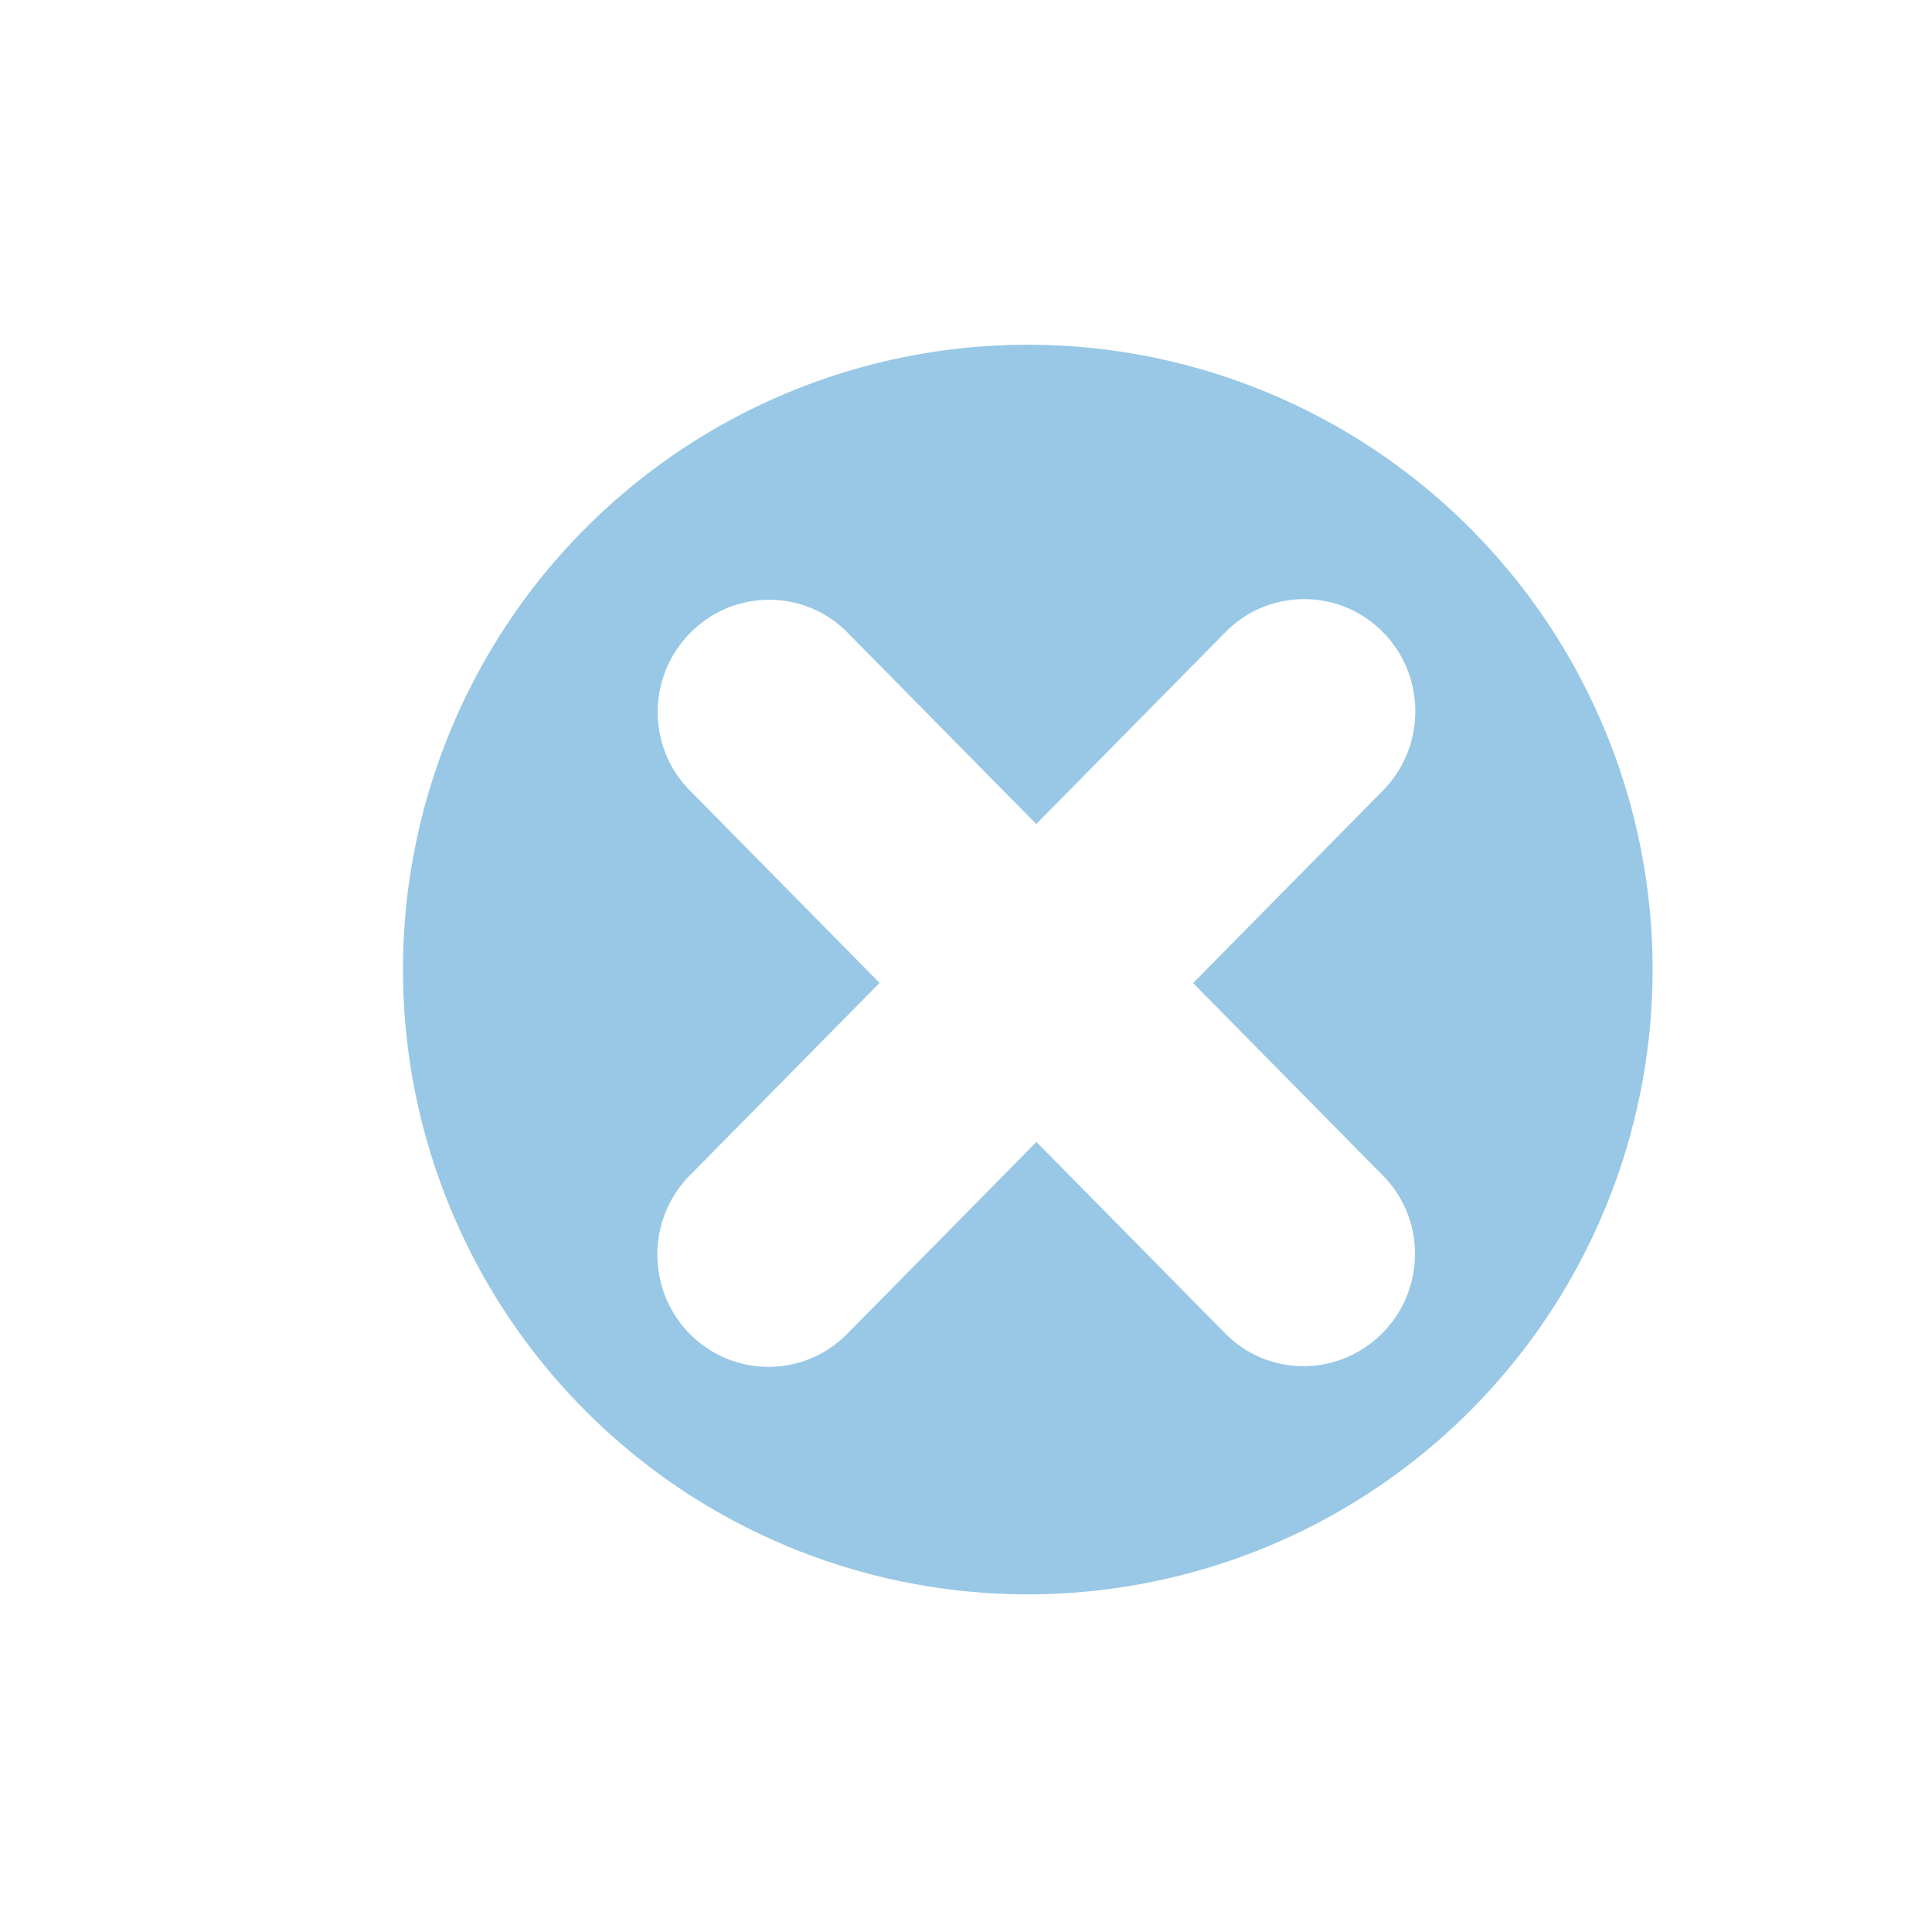 <svg width="150" height="150" >
  <g transform="matrix(0.693,0,0,0.693,24.357,19.835)">
    <path d="M 79.797,10 A 70,70 0 0 0 10,80 70,70 0 0 0 80,150 70,70 0 0 0 150,80 70,70 0 0 0 80,10 70,70 0 0 0 79.797,10 Z m 31.137,28.5 c 3.186,-0.009 6.376,1.211 8.814,3.66 4.873,4.896 4.893,12.858 0.047,17.777 L 98.52,81.516 119.818,103.115 c 4.806,4.885 4.74,12.795 -0.146,17.672 -4.888,4.875 -12.746,4.862 -17.551,-0.021 L 80.969,99.316 59.777,120.807 c -4.849,4.924 -12.733,4.945 -17.609,0.047 -4.873,-4.896 -4.894,-12.858 -0.047,-17.777 L 63.396,81.496 42.1,59.898 c -4.807,-4.885 -4.742,-12.797 0.145,-17.674 4.888,-4.874 12.748,-4.862 17.553,0.021 L 80.949,63.697 102.141,42.207 c 2.424,-2.462 5.607,-3.698 8.793,-3.707 z" fill="#3392cc" fill-opacity="0.5" />
  </g>
</svg>
